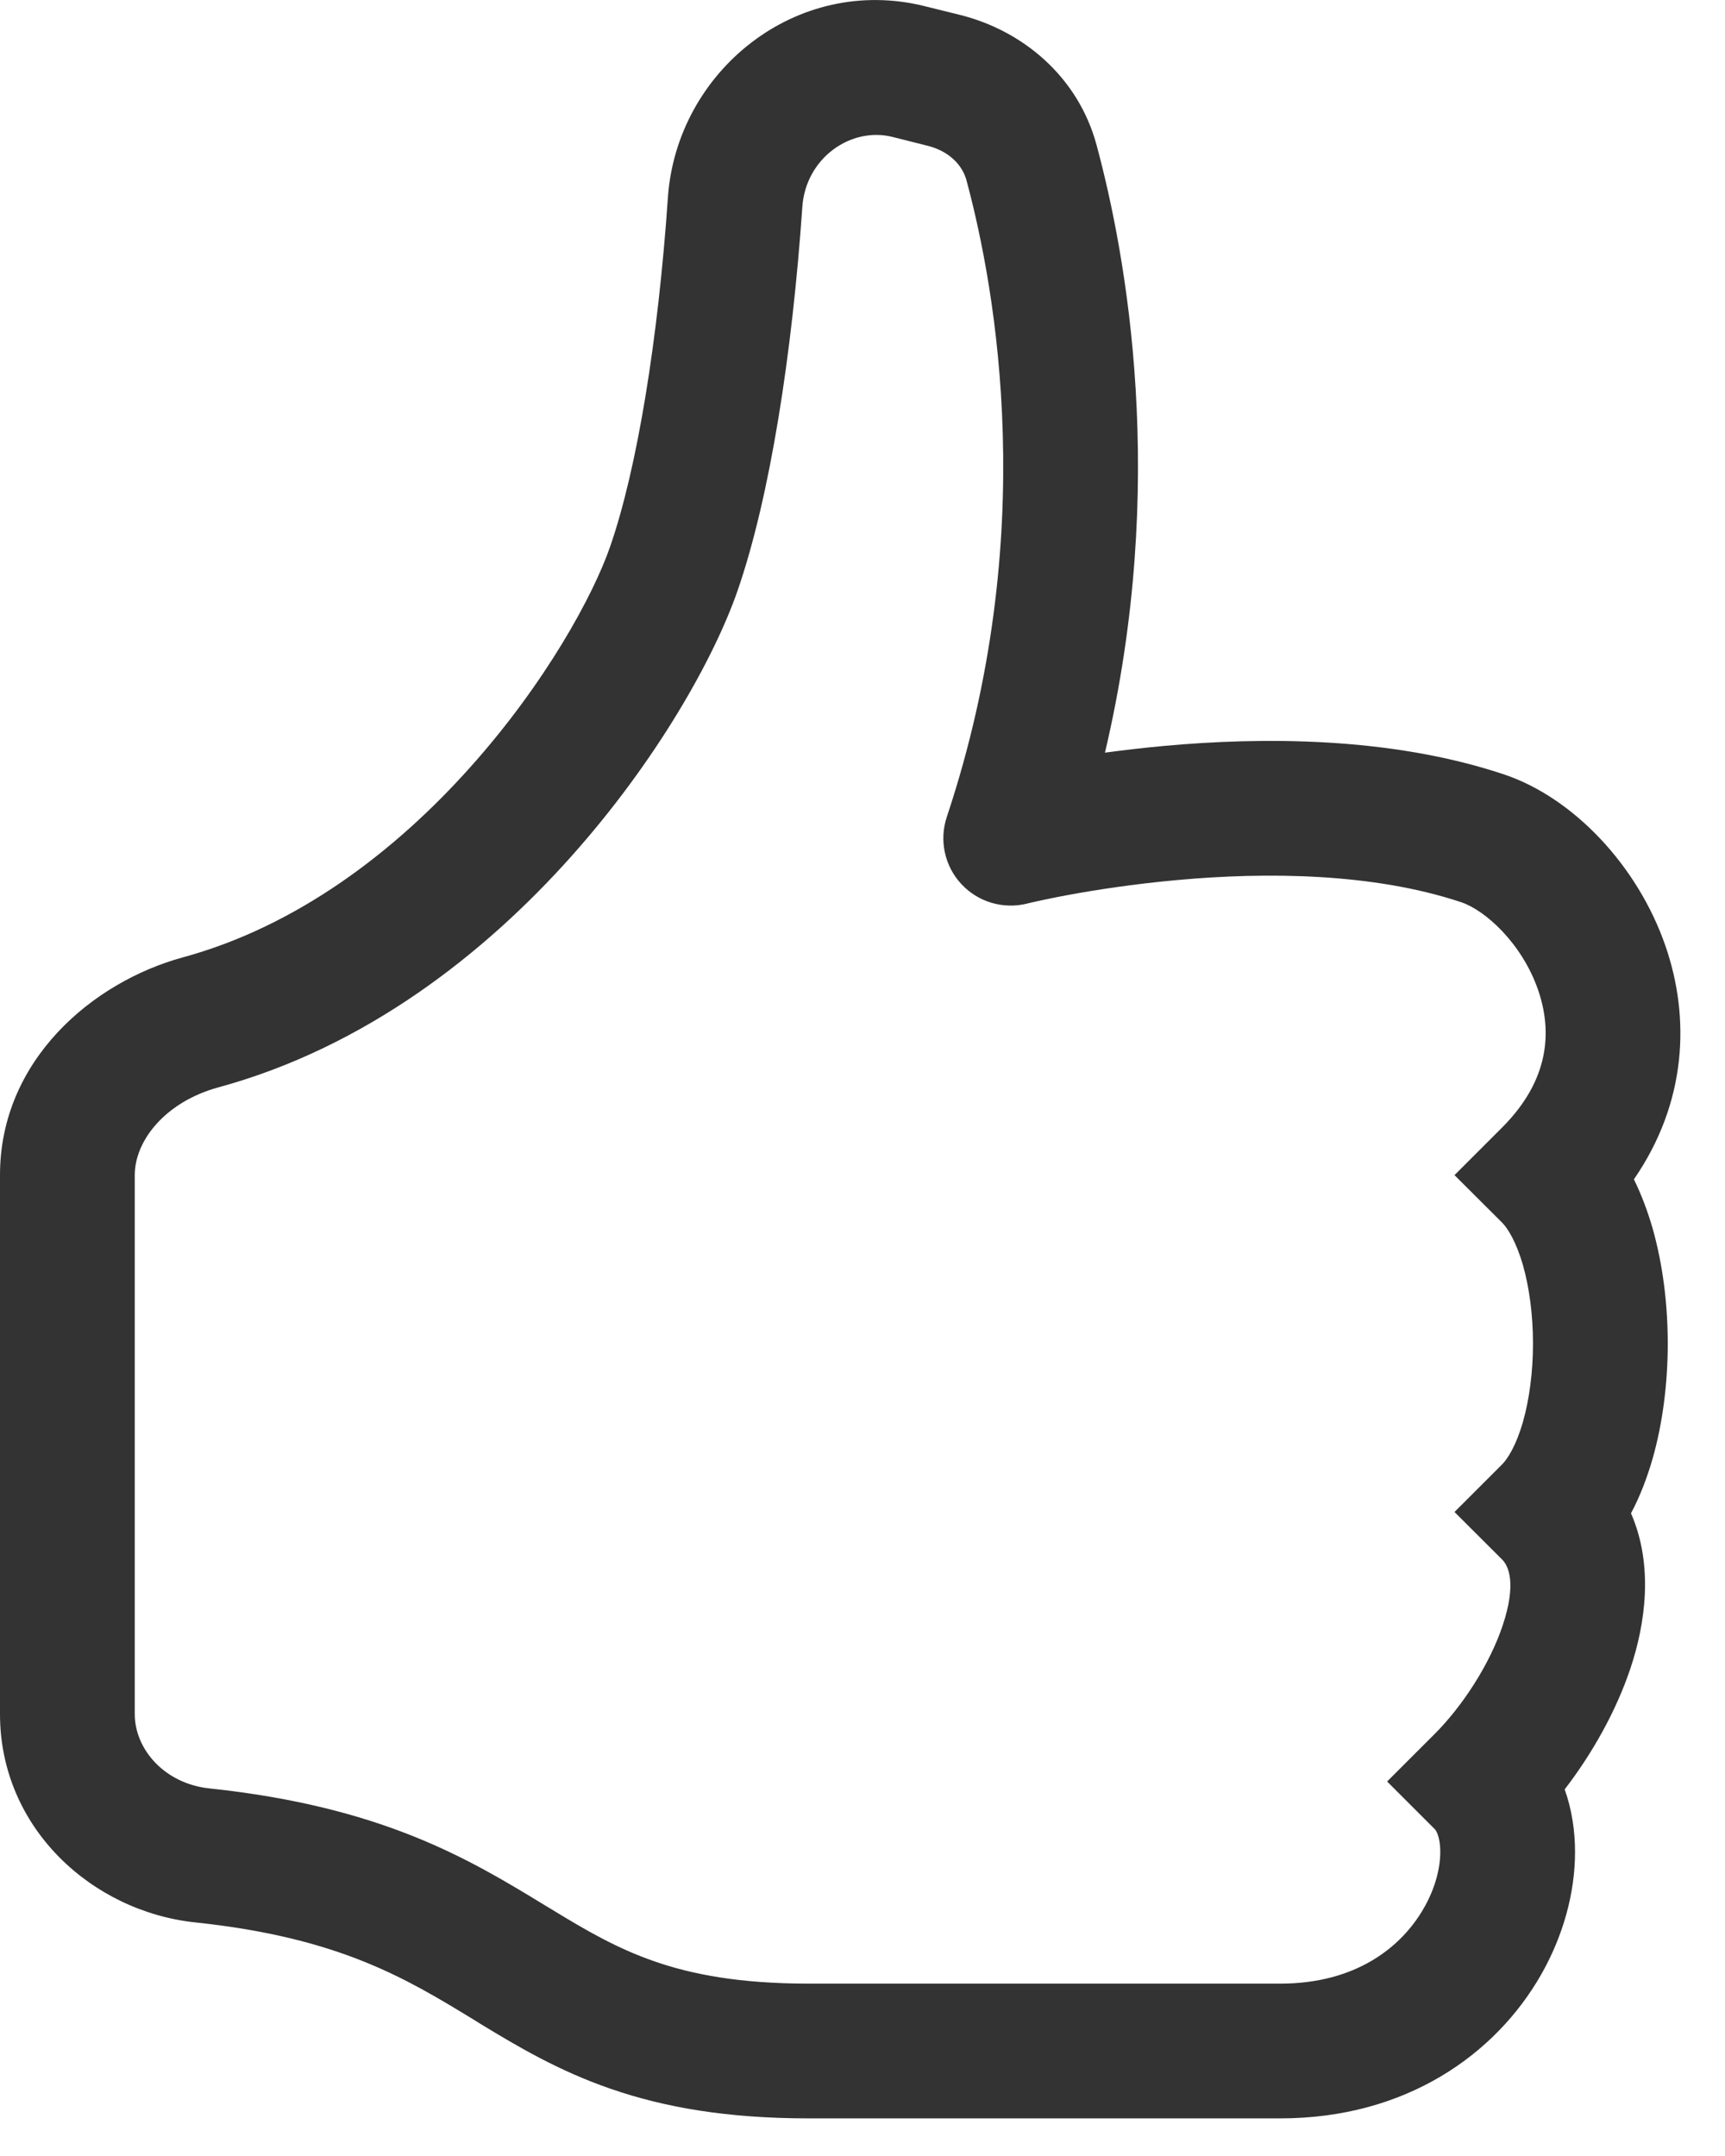 <svg width="16" height="20" viewBox="0 0 16 20" fill="none" xmlns="http://www.w3.org/2000/svg">
<path id="Subtract" d="M8.58 0.058C7.385 -0.241 6.276 0.663 6.195 1.832C6.105 3.147 5.909 4.352 5.659 5.071C5.504 5.52 5.061 6.336 4.361 7.118C3.664 7.898 2.757 8.592 1.696 8.881C0.857 9.11 0 9.837 0 10.9V15.901C0 16.957 0.853 17.731 1.81 17.833C3.147 17.974 3.765 18.352 4.395 18.736L4.454 18.773C4.795 18.98 5.177 19.209 5.668 19.378C6.164 19.549 6.744 19.651 7.5 19.651H11.875C13.046 19.651 13.874 19.053 14.293 18.32C14.498 17.961 14.609 17.562 14.609 17.18C14.609 16.989 14.581 16.79 14.513 16.599C14.765 16.271 14.989 15.878 15.124 15.473C15.261 15.062 15.339 14.521 15.128 14.038C15.215 13.875 15.279 13.702 15.328 13.533C15.424 13.196 15.469 12.824 15.469 12.463C15.469 12.102 15.424 11.731 15.328 11.393C15.284 11.242 15.228 11.088 15.155 10.94C15.648 10.225 15.678 9.439 15.447 8.773C15.191 8.033 14.595 7.399 13.948 7.183C12.889 6.83 11.693 6.838 10.803 6.919C10.605 6.937 10.419 6.959 10.249 6.982C10.837 4.485 10.446 2.365 10.171 1.345C9.999 0.709 9.485 0.284 8.907 0.139L8.58 0.058ZM11.875 18.401H7.5C6.862 18.401 6.421 18.316 6.075 18.196C5.724 18.075 5.442 17.911 5.105 17.705L5.055 17.675C4.361 17.252 3.557 16.761 1.942 16.59C1.526 16.546 1.25 16.227 1.25 15.901V10.9C1.25 10.582 1.532 10.222 2.025 10.087C3.394 9.714 4.496 8.842 5.292 7.952C6.086 7.065 6.623 6.108 6.841 5.48C7.144 4.605 7.349 3.27 7.442 1.918C7.474 1.465 7.893 1.174 8.277 1.27L8.603 1.352C8.804 1.402 8.926 1.532 8.964 1.671C9.239 2.691 9.649 4.977 8.782 7.578C8.71 7.794 8.761 8.033 8.916 8.2C9.071 8.368 9.305 8.437 9.527 8.382L9.53 8.381L9.547 8.377C9.563 8.373 9.588 8.368 9.621 8.36C9.686 8.346 9.784 8.325 9.909 8.302C10.158 8.256 10.509 8.201 10.916 8.164C11.744 8.088 12.736 8.097 13.552 8.369C13.772 8.442 14.114 8.745 14.266 9.182C14.399 9.567 14.373 10.018 13.933 10.459L13.491 10.901L13.933 11.342C13.986 11.396 14.063 11.519 14.126 11.736C14.185 11.945 14.219 12.199 14.219 12.463C14.219 12.727 14.185 12.981 14.126 13.19C14.063 13.408 13.986 13.53 13.933 13.584L13.491 14.026L13.933 14.467C13.992 14.526 14.068 14.688 13.938 15.078C13.816 15.444 13.56 15.832 13.308 16.084L12.866 16.526L13.308 16.968C13.315 16.974 13.359 17.03 13.359 17.18C13.359 17.325 13.315 17.512 13.207 17.7C13.001 18.061 12.579 18.401 11.875 18.401Z" fill="#333333"/>
</svg>
